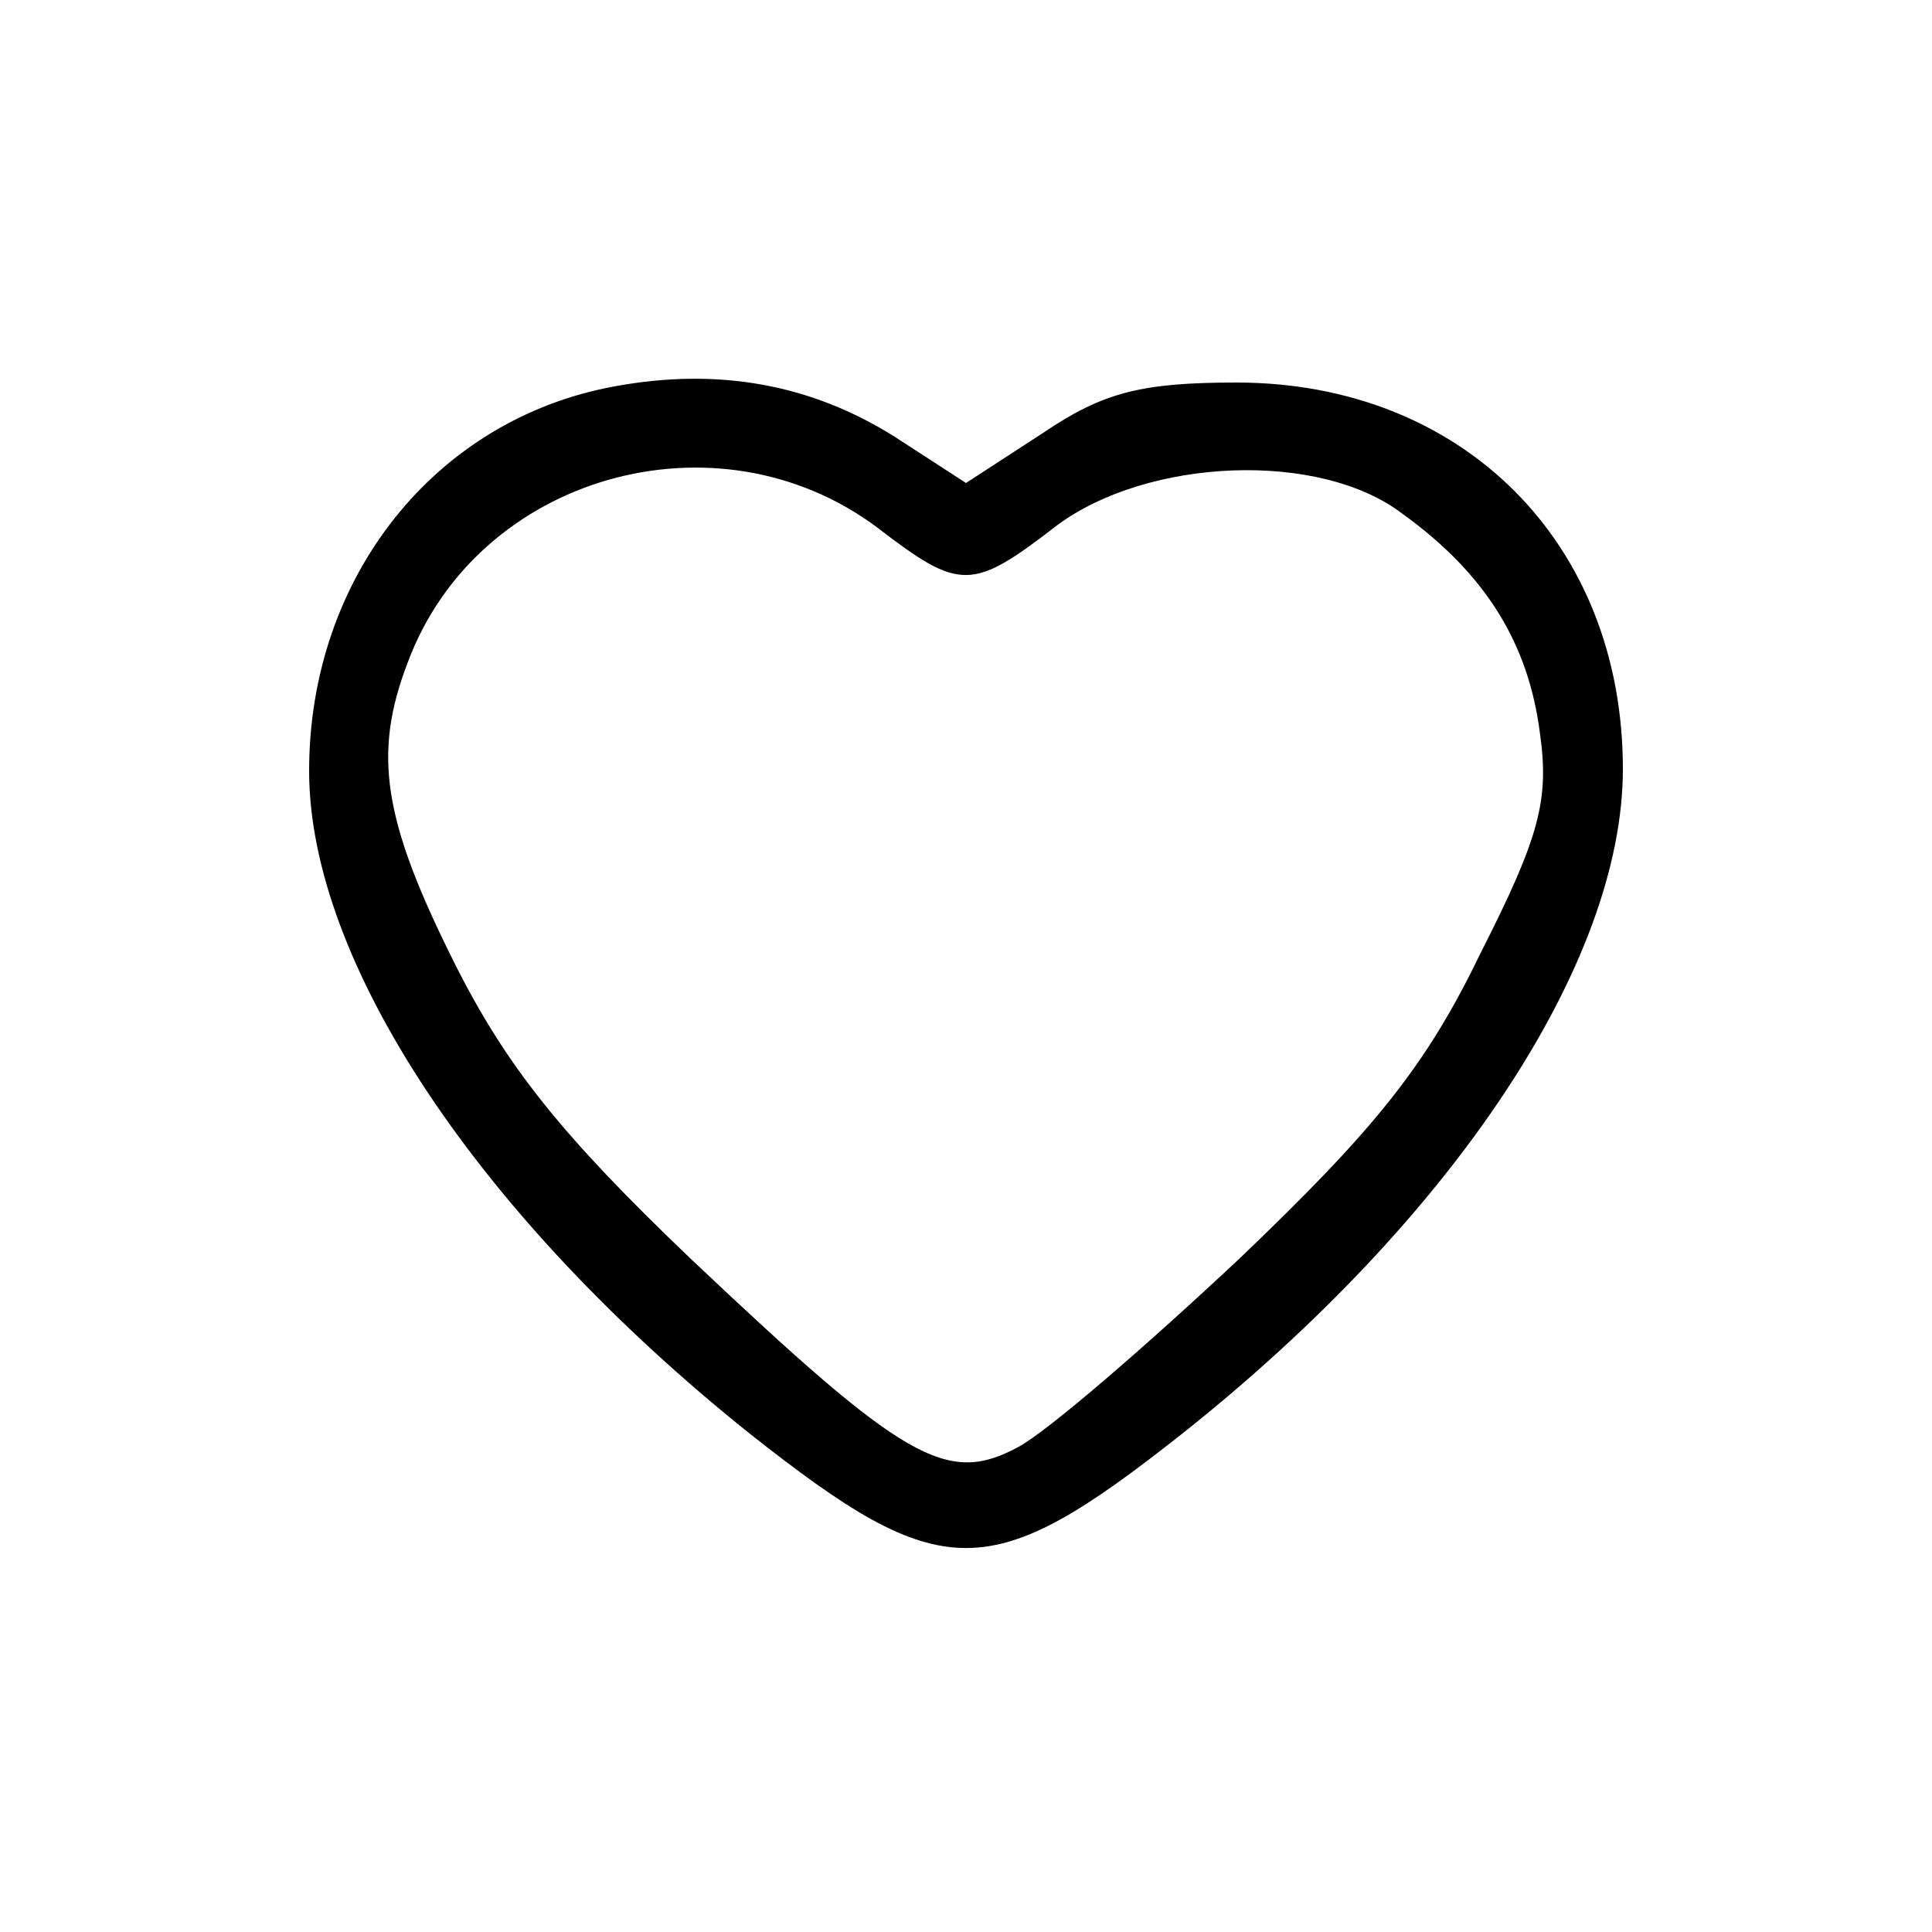 <?xml version="1.0" standalone="no"?>
<!DOCTYPE svg PUBLIC "-//W3C//DTD SVG 20010904//EN"
 "http://www.w3.org/TR/2001/REC-SVG-20010904/DTD/svg10.dtd">
<svg version="1.0" xmlns="http://www.w3.org/2000/svg"
 width="100pt" height="100pt" viewBox="0 0 100 100"
 preserveAspectRatio="xMidYMid meet">

<g transform="translate(0,100) scale(0.1,-0.1)"
fill="#000000" stroke="none">
<path d="M318 800 c-93 -17 -158 -99 -158 -199 0 -99 88 -231 228 -343 100
-79 124 -79 224 0 141 112 228 244 228 344 0 117 -83 200 -200 200 -49 0 -69
-5 -100 -26 l-40 -26 -37 24 c-43 27 -91 36 -145 26z m136 -73 c43 -33 49 -33
93 1 47 35 136 39 179 6 43 -31 65 -67 71 -113 5 -35 0 -54 -31 -115 -28 -58
-55 -91 -124 -157 -49 -46 -100 -90 -115 -98 -37 -20 -59 -7 -169 97 -67 64
-96 100 -123 154 -37 74 -42 108 -24 155 36 97 160 132 243 70z"/>
</g>
</svg>
